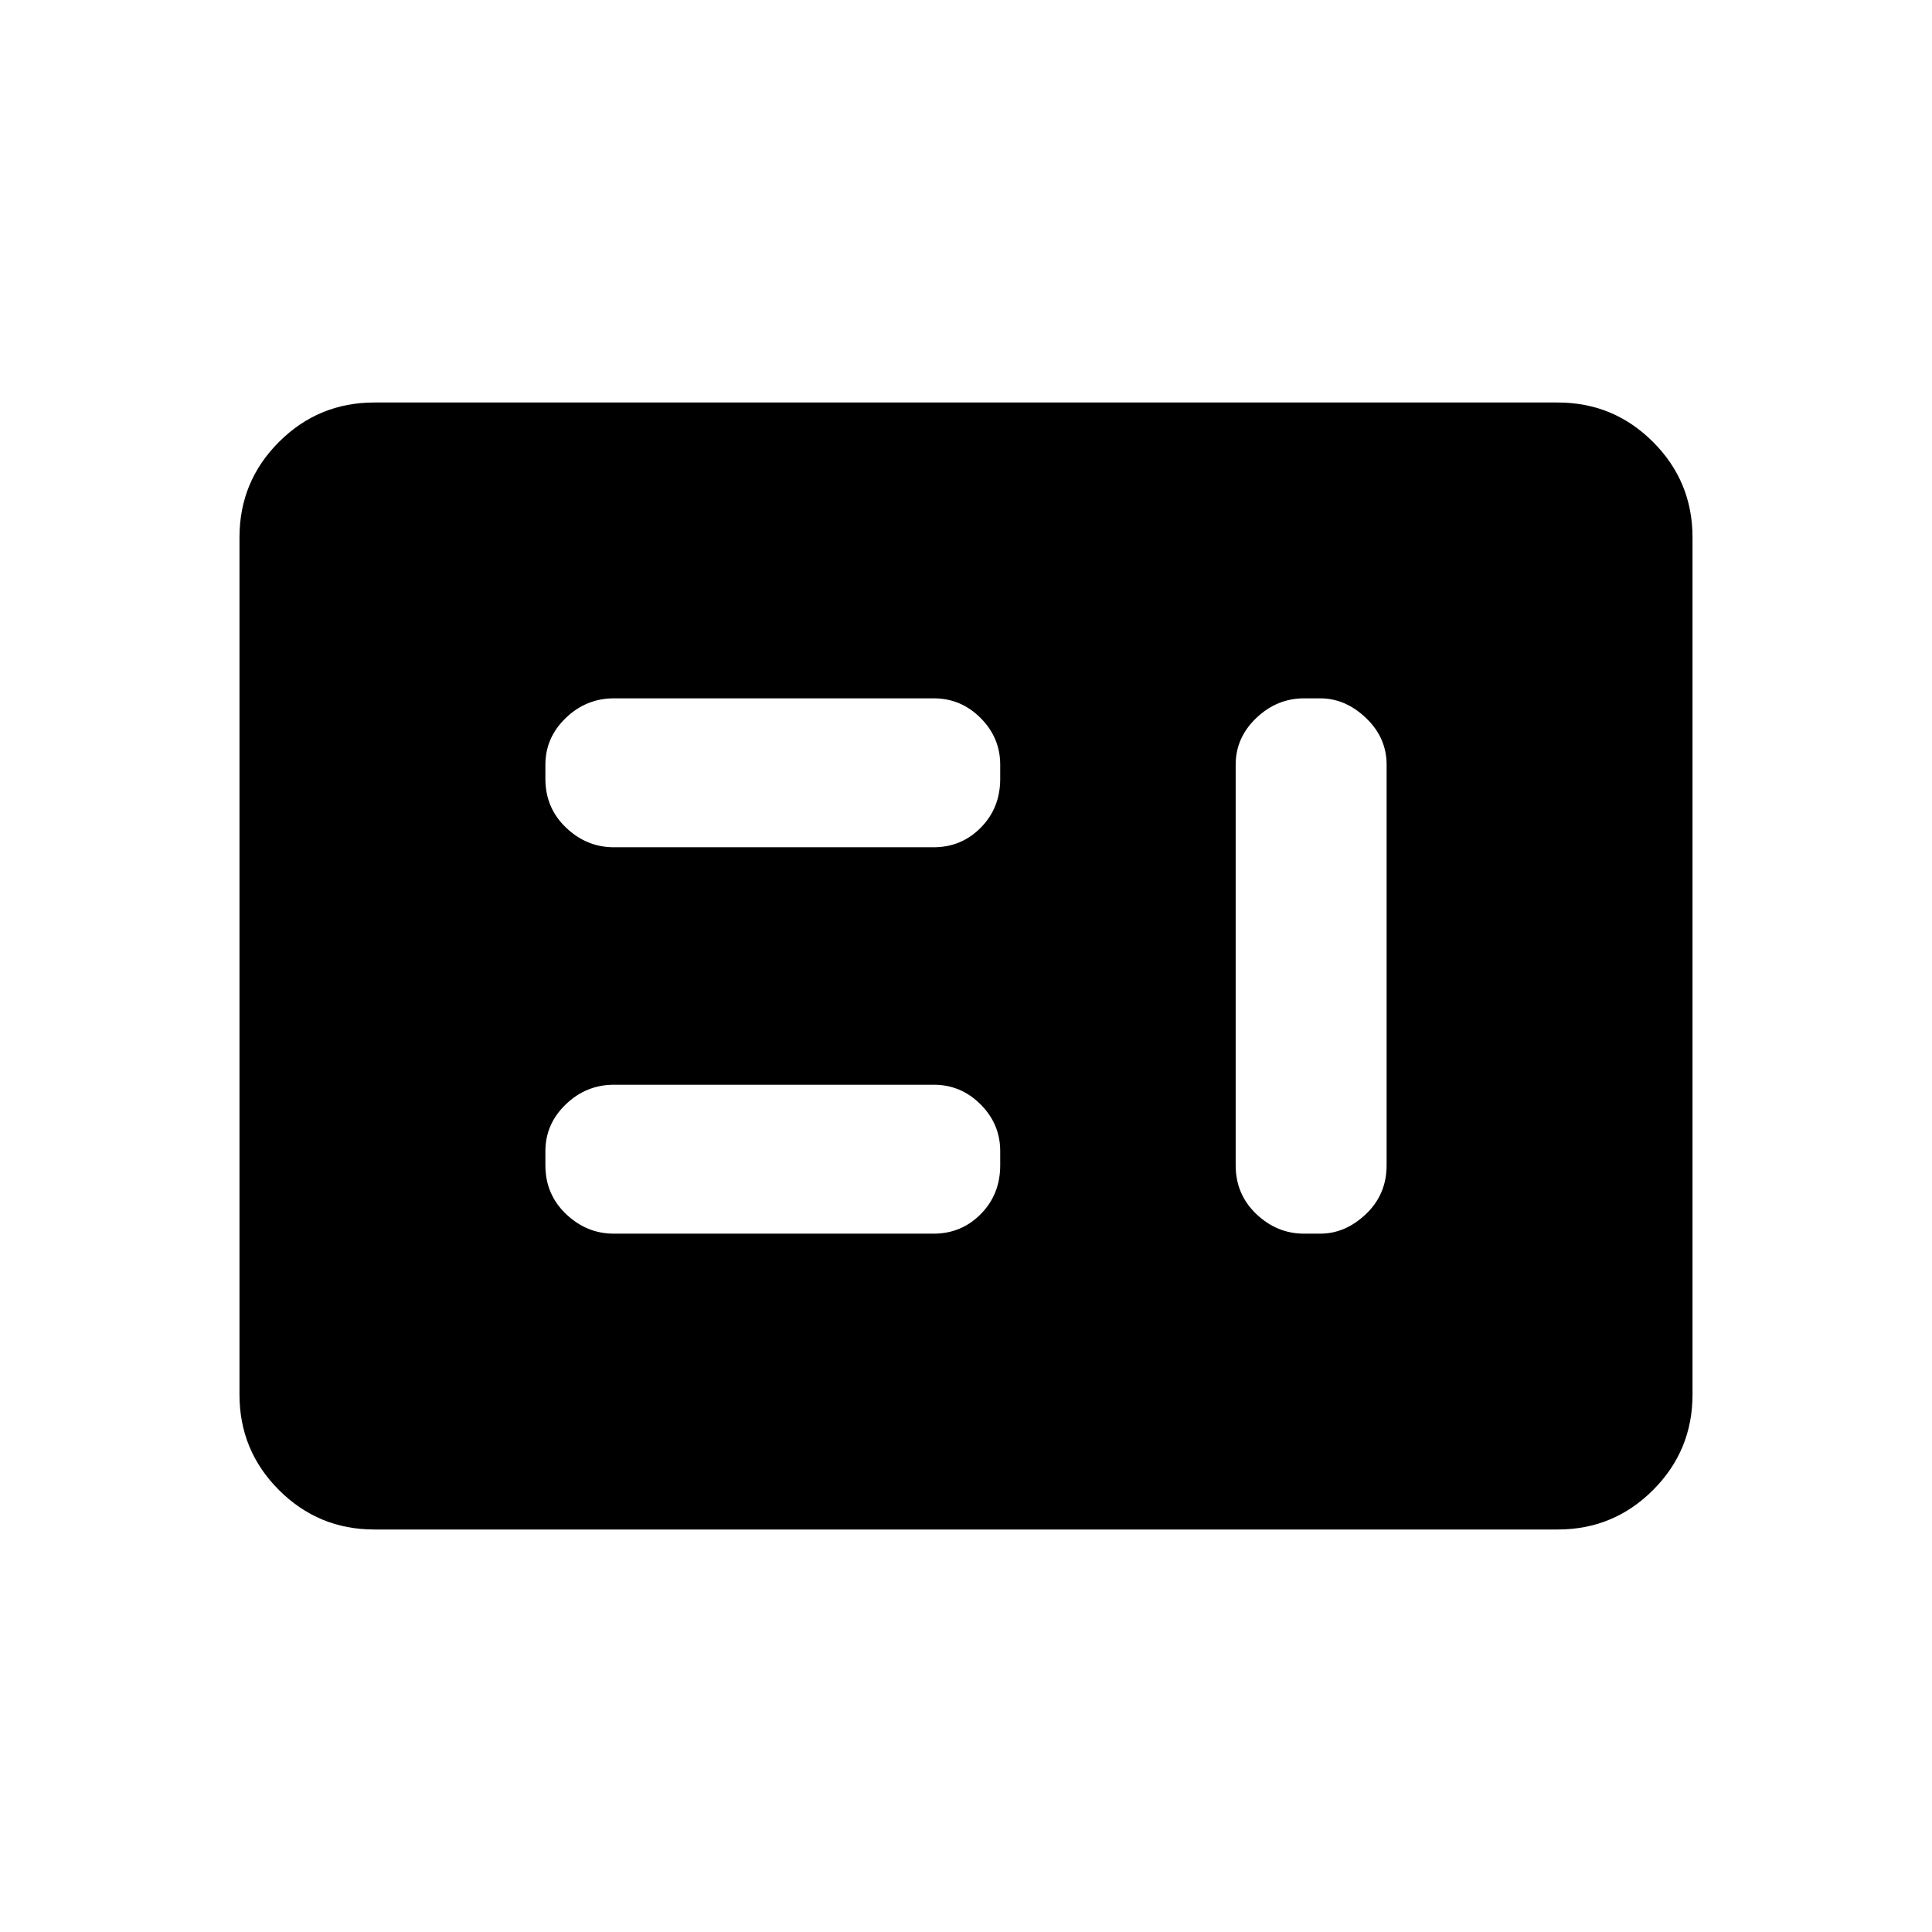 <svg xmlns="http://www.w3.org/2000/svg" height="48" viewBox="0 -960 960 960" width="48"><path d="M305-347h158.92q13.81 0 23.44-9.76Q497-366.52 497-381v-7q0-13.48-9.76-23.24Q477.48-421 464-421H305.08q-13.83 0-23.95 9.76Q271-401.48 271-388v7q0 14.48 10.25 24.24Q291.5-347 305-347Zm343 0h8q12.5 0 22.75-9.76T689-381v-199q0-13.47-10.25-23.24Q668.5-613 656-613h-8q-13.5 0-23.75 9.76Q614-593.47 614-580v199q0 14.48 10.25 24.24Q634.5-347 648-347ZM305-539h158.92q13.81 0 23.44-9.76Q497-558.53 497-573v-7q0-13.47-9.76-23.24Q477.48-613 464-613H305.08q-13.83 0-23.95 9.76Q271-593.47 271-580v7q0 14.47 10.25 24.24Q291.5-539 305-539ZM186-200q-27.77 0-47.39-19.61Q119-239.23 119-267v-426q0-27.78 19.61-47.39Q158.23-760 186-760h588q27.78 0 47.39 19.61T841-693v426q0 27.77-19.61 47.39Q801.78-200 774-200H186Z"/></svg>